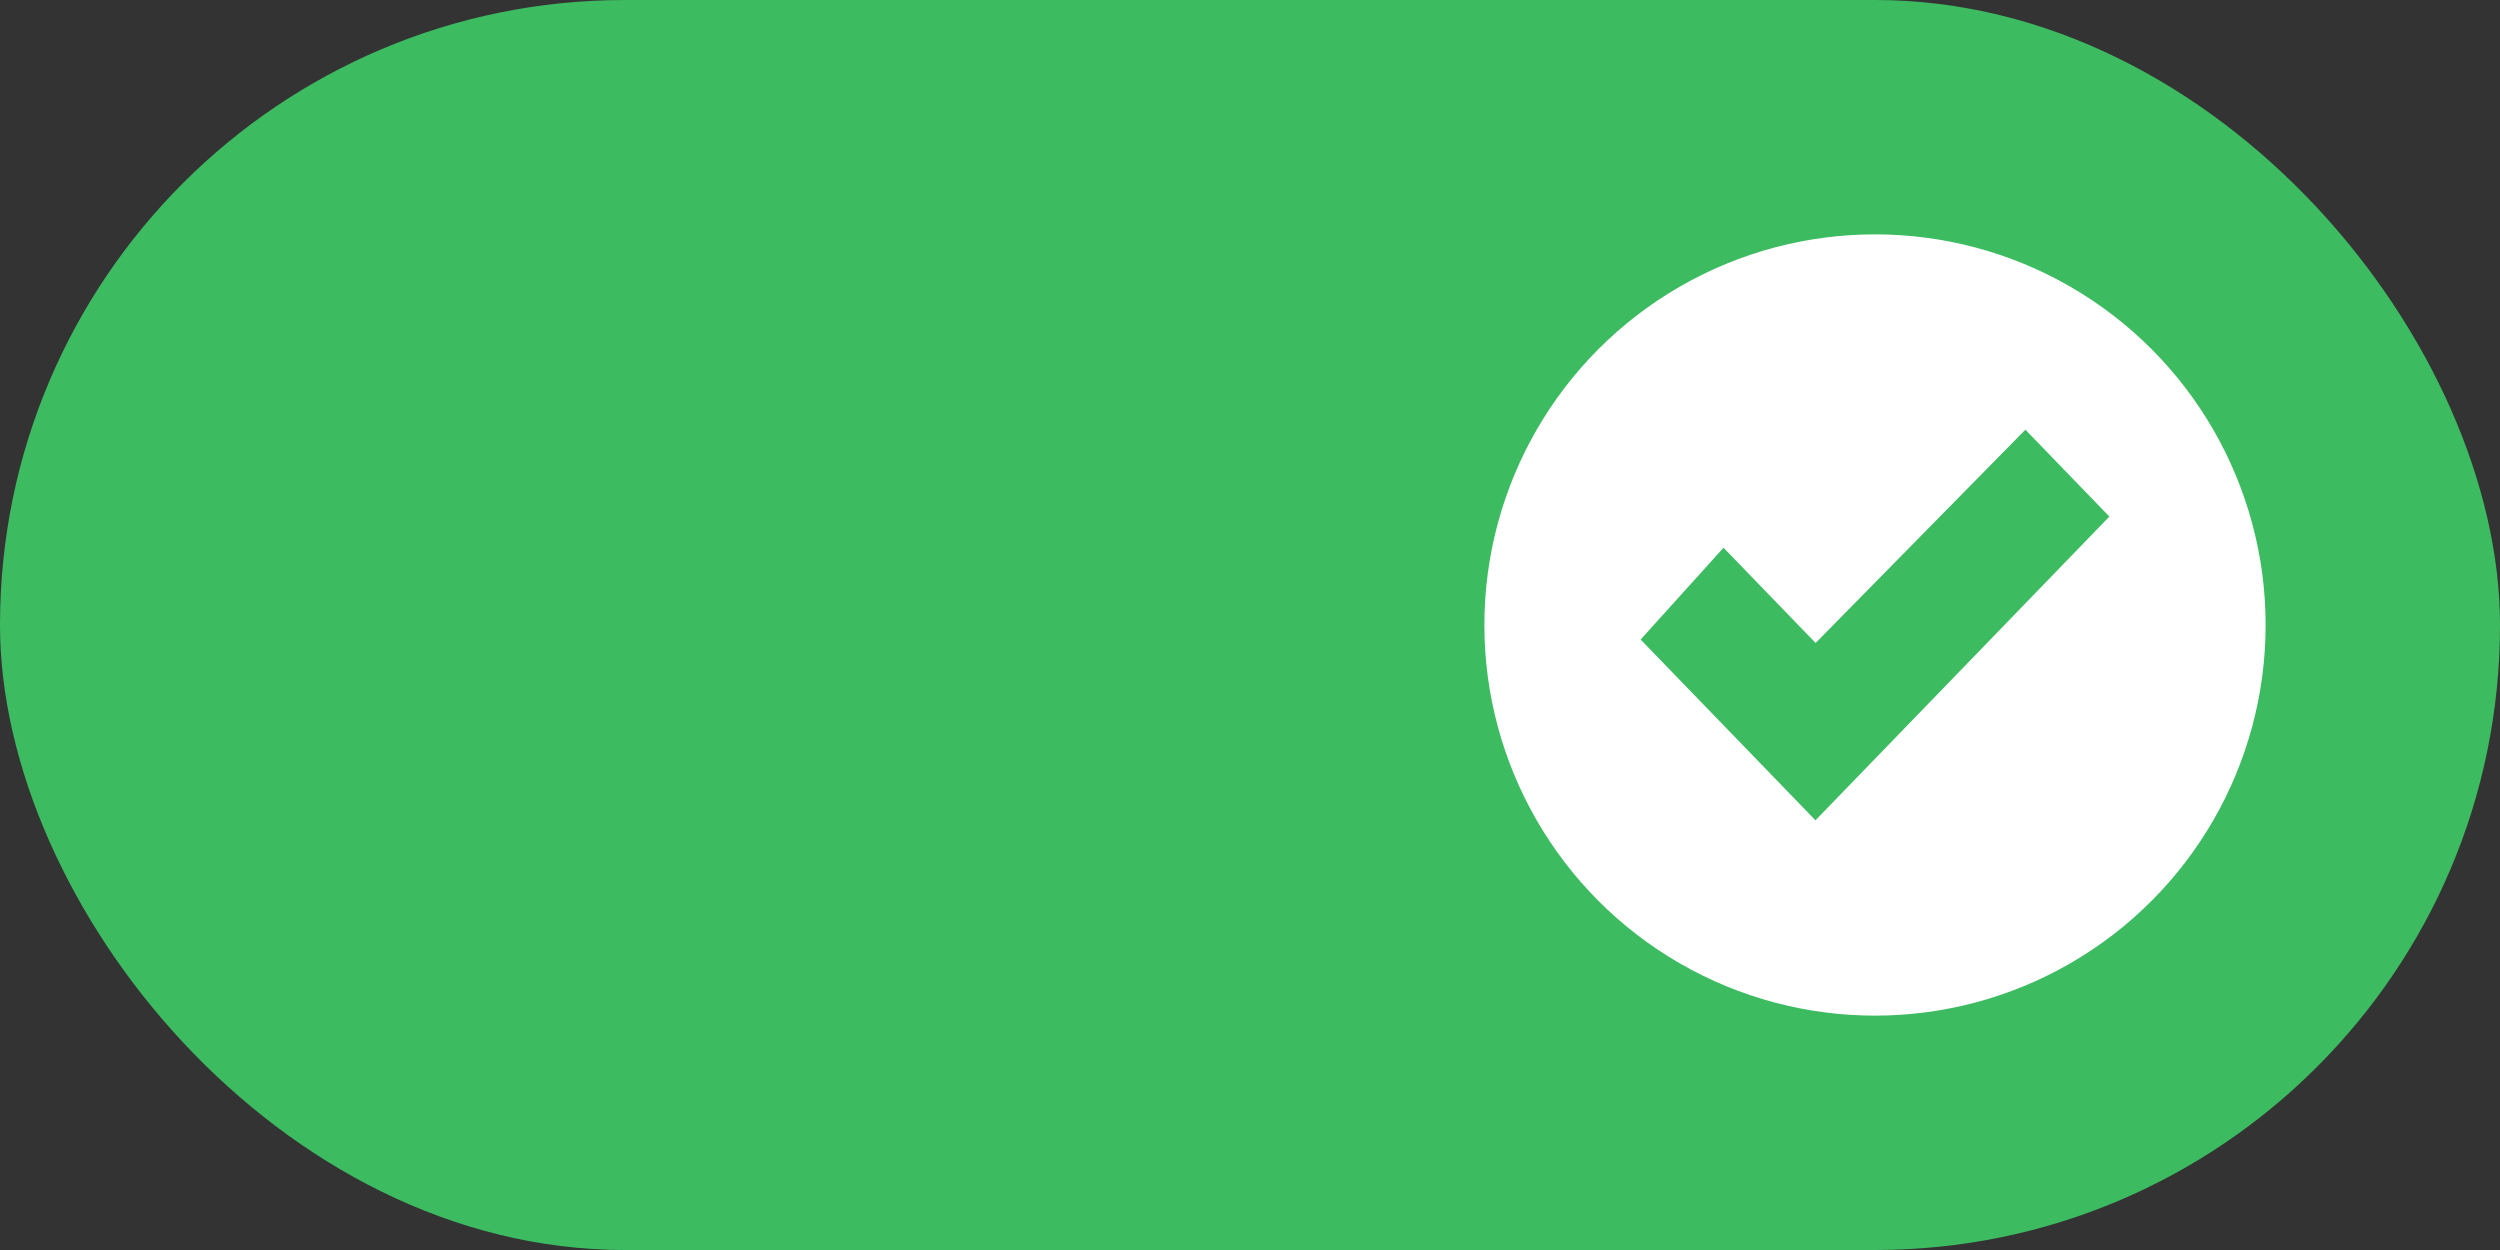<svg xmlns="http://www.w3.org/2000/svg" xmlns:xlink="http://www.w3.org/1999/xlink" width="32" height="16" version="1.1" viewBox="0 0 32 16"><rect x="0" y="0" width="32" height="16" fill="#333333" stroke="none"/><title>toggle / small / item / 01 on</title><desc>Created with Sketch.</desc><g id="To-Be-Appsody" fill="none" fill-rule="evenodd" stroke="none" stroke-width="1"><g id="1.a-Temp---Add-Project:-First-Time-Create" transform="translate(-1259, -371)"><g id="Table" transform="translate(417, 90)"><g id="toggle-/-small-/-item-/-01-on" transform="translate(842, 281)"><rect id="pill" width="32" height="16" x="0" y="0" fill="#3DBB61" rx="8"/><circle id="handle" cx="24" cy="8" r="5" fill="#FFF"/><polygon id="toggle-checkmark" fill="#3DBB61" points="23.24 8.23 25.925 5.5 27 6.612 23.238 10.5 21 8.186 22.061 7.011"/></g></g></g></g></svg>